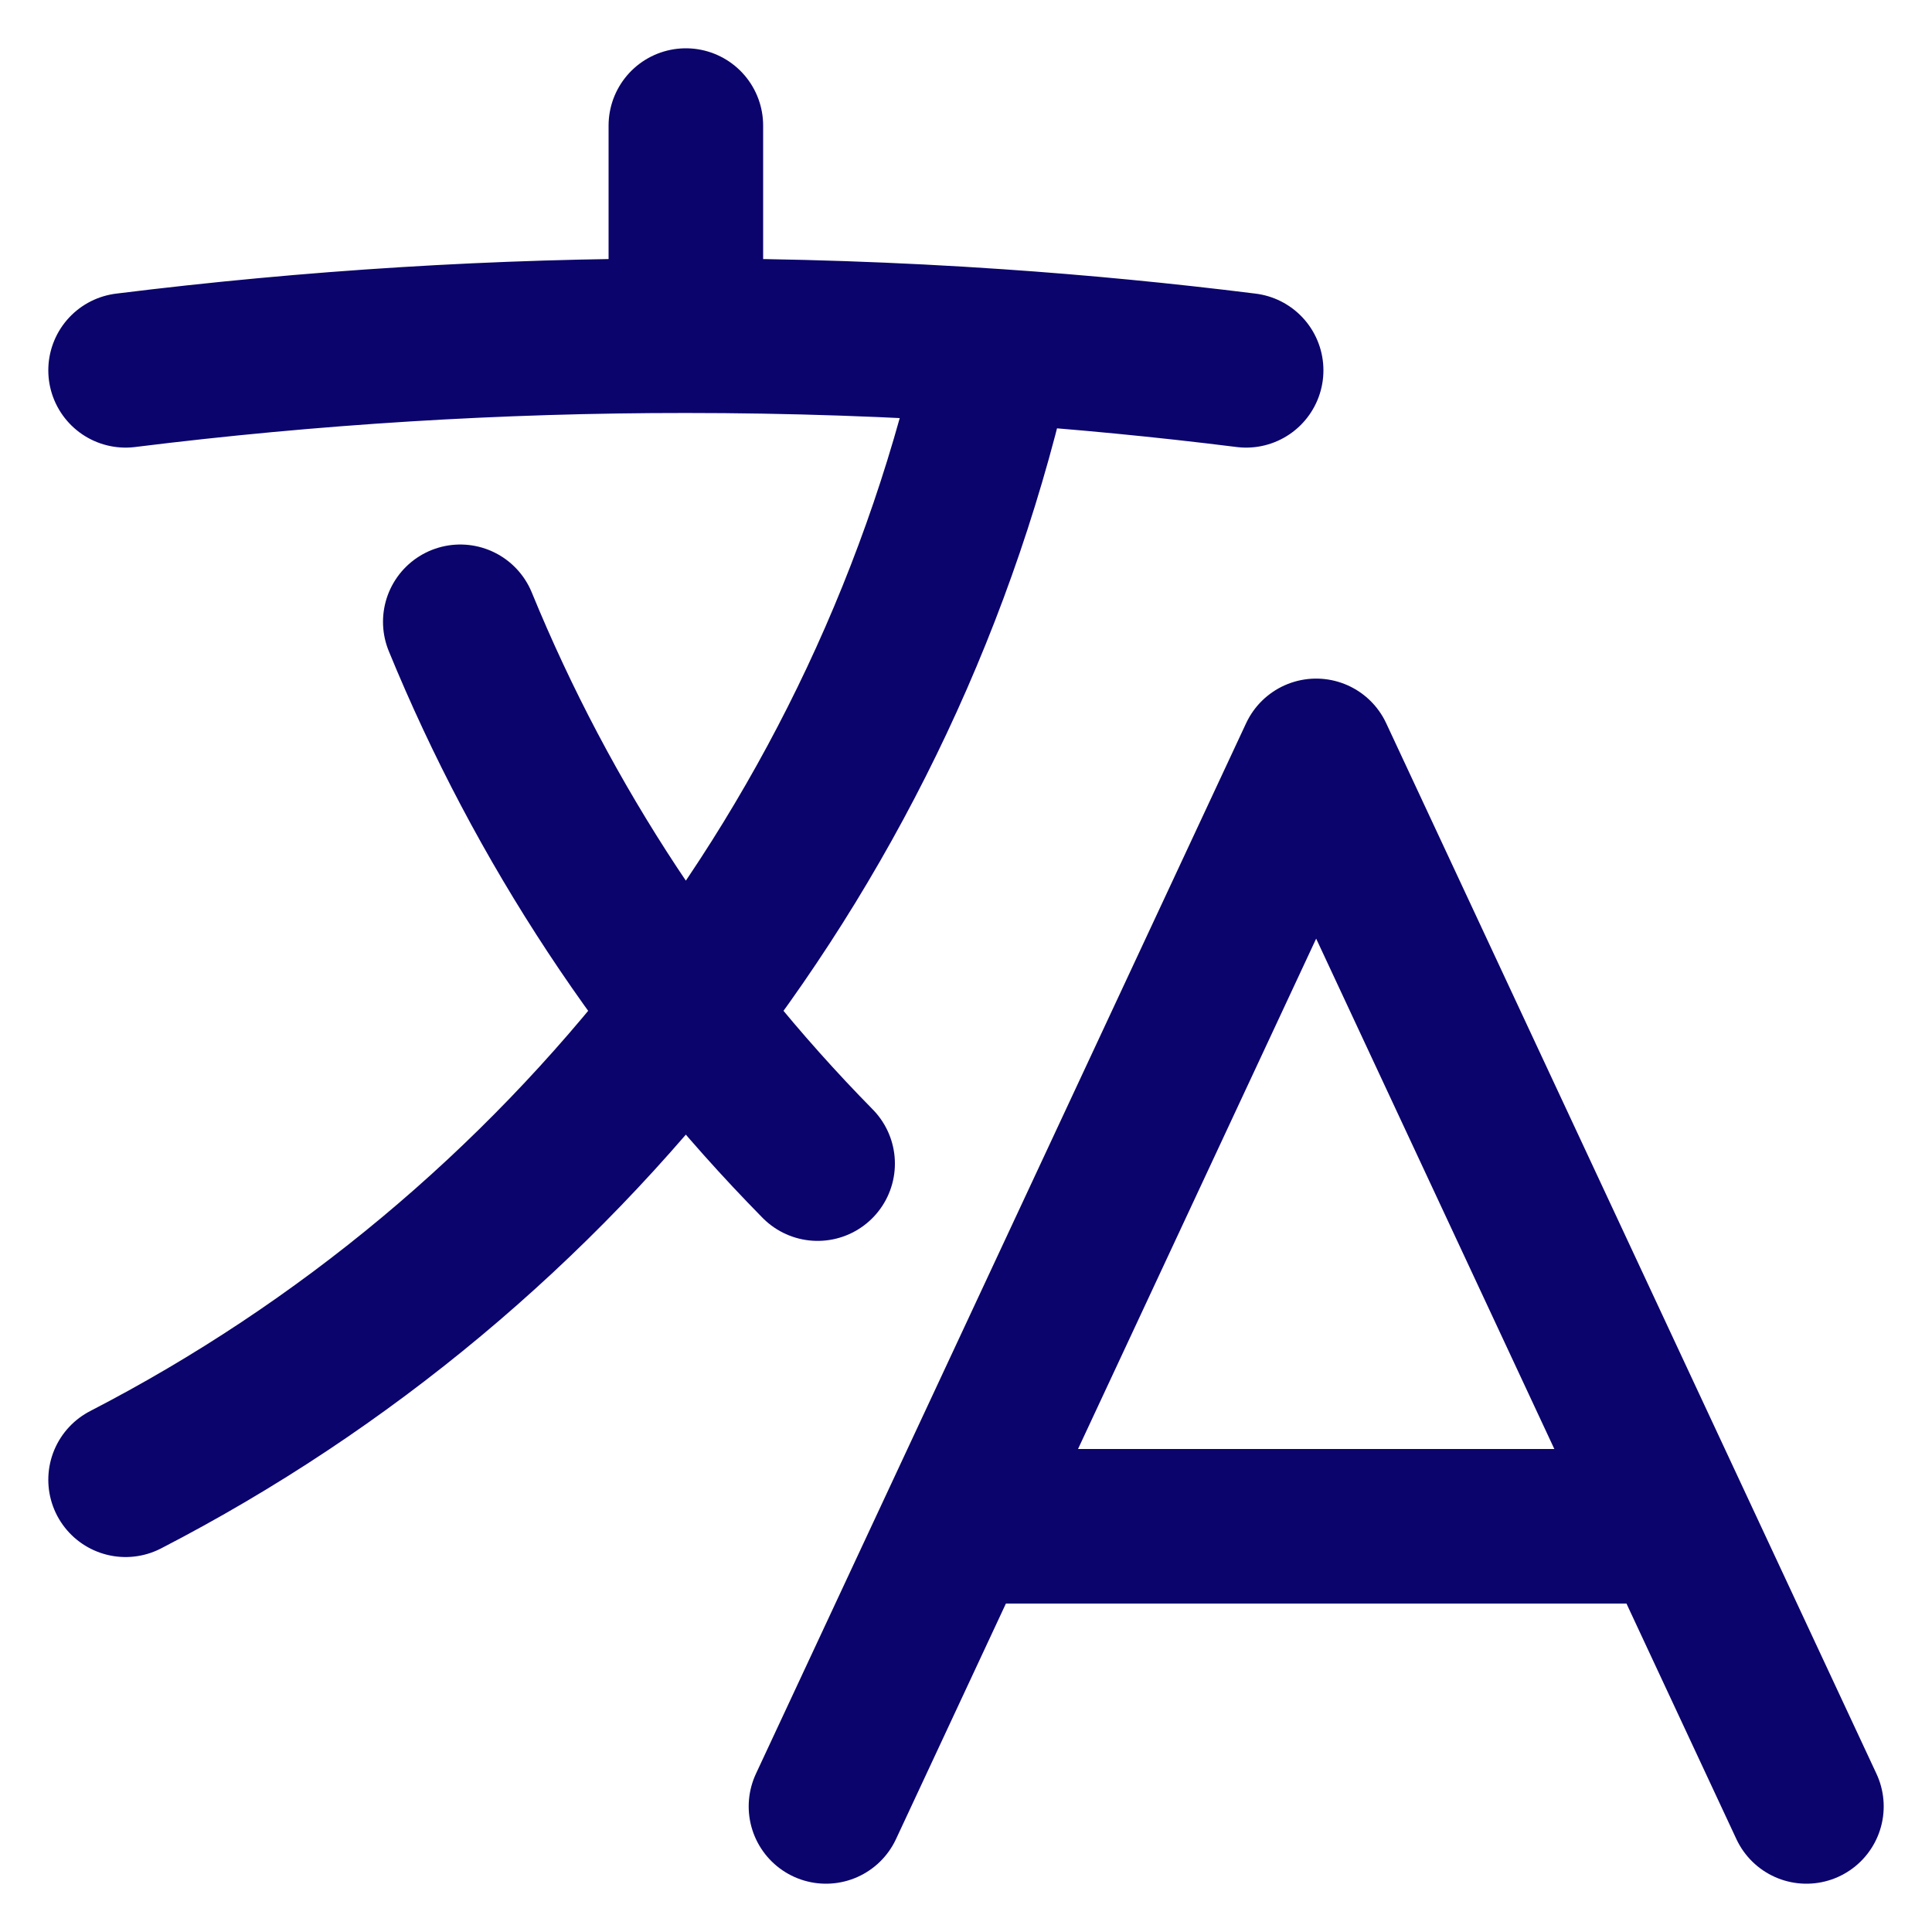 <svg width="25" height="25" viewBox="0 0 25 25" fill="none" xmlns="http://www.w3.org/2000/svg">
<path d="M10.688 23.375L17.031 9.781L23.375 23.375M12.5 19.75H21.562M1.625 4.792C4.03 4.493 6.451 4.343 8.875 4.344M8.875 4.344C10.228 4.344 11.573 4.39 12.904 4.481M8.875 4.344V1.625M12.904 4.481C11.504 10.878 7.292 16.222 1.625 19.148M12.904 4.481C13.986 4.555 15.06 4.659 16.125 4.792M10.58 15.057C8.598 13.042 7.028 10.661 5.956 8.046" stroke="#0B046C" stroke-width="2" stroke-linecap="round" stroke-linejoin="round"/>
</svg>
